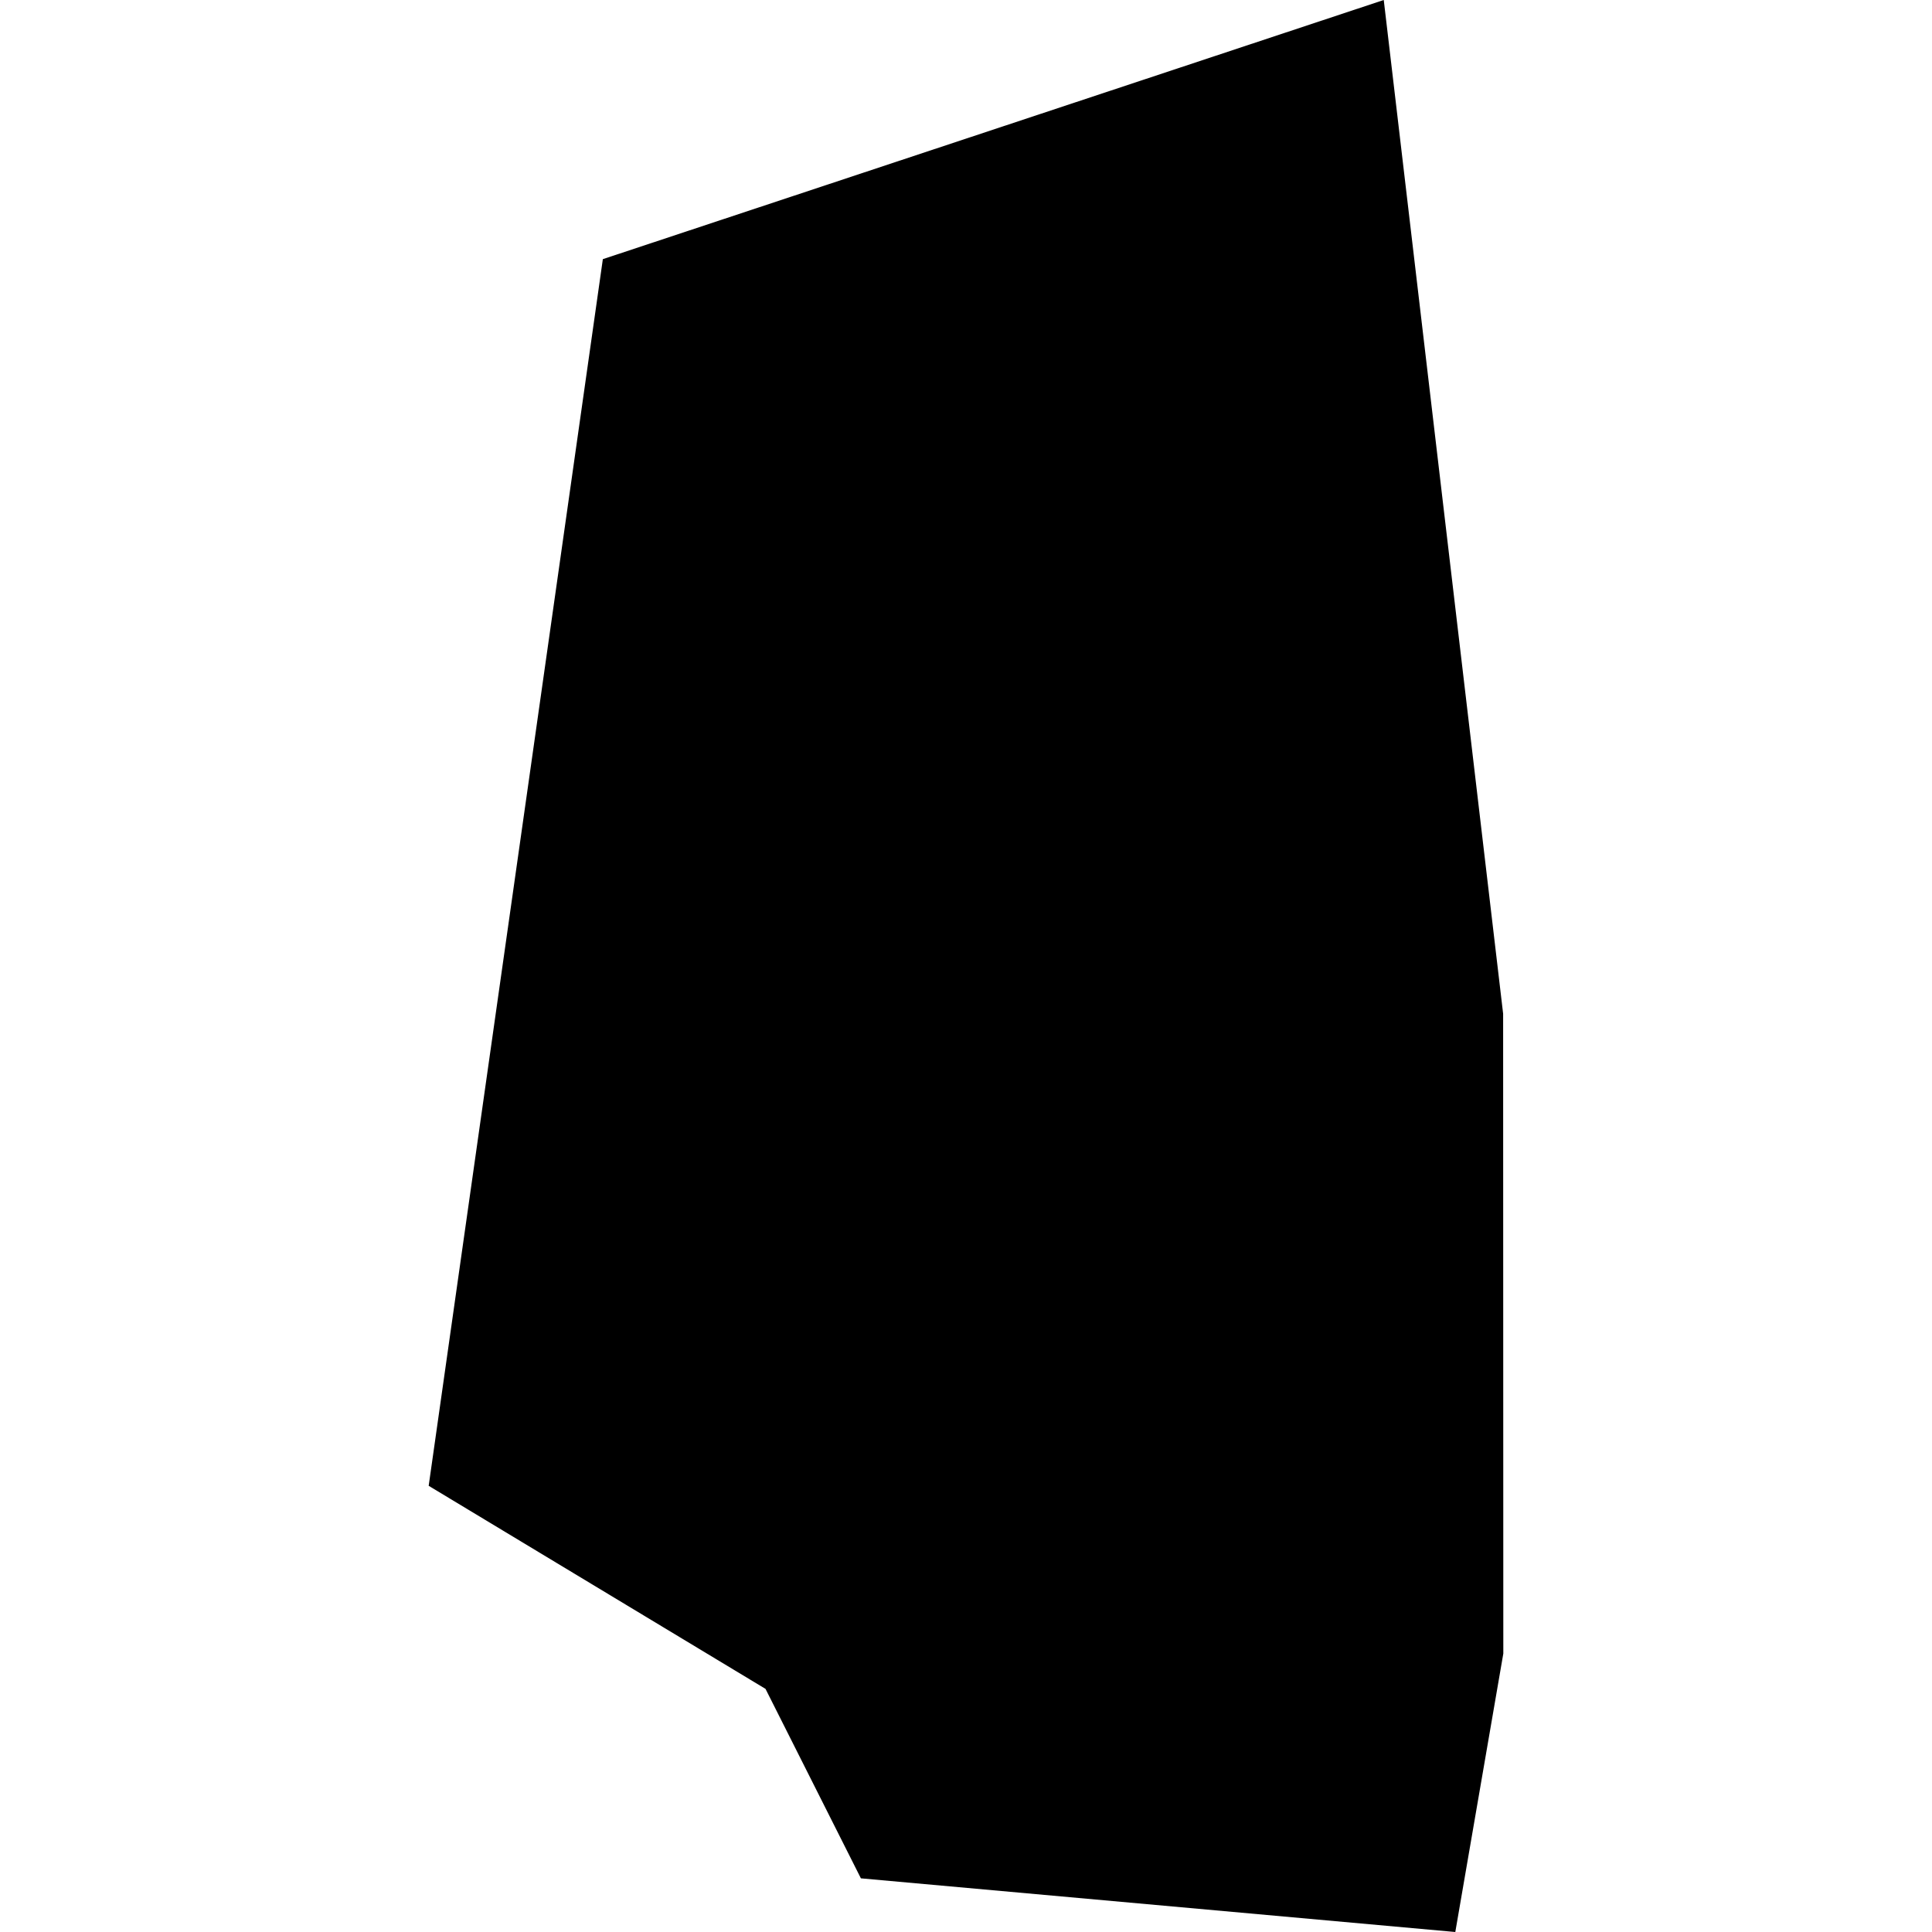 <?xml version="1.0" standalone="no"?>
<!DOCTYPE svg PUBLIC "-//W3C//DTD SVG 20010904//EN"
 "http://www.w3.org/TR/2001/REC-SVG-20010904/DTD/svg10.dtd">
<svg version="1.0" xmlns="http://www.w3.org/2000/svg"
 width="1024pt" height="1024pt" viewBox="-512 -512 1024 1024"
 preserveAspectRatio="xMidYMid meet">
  <path d="M534.785 264.711l1.288 10.937.002 6.903-.518 3.004-6.413-.579-1.029-2.044-3.634-2.191 1.879-13.234 8.425-2.796z" transform="scale(49.127) translate(-530.278 -275.133)"></path>
</svg>
